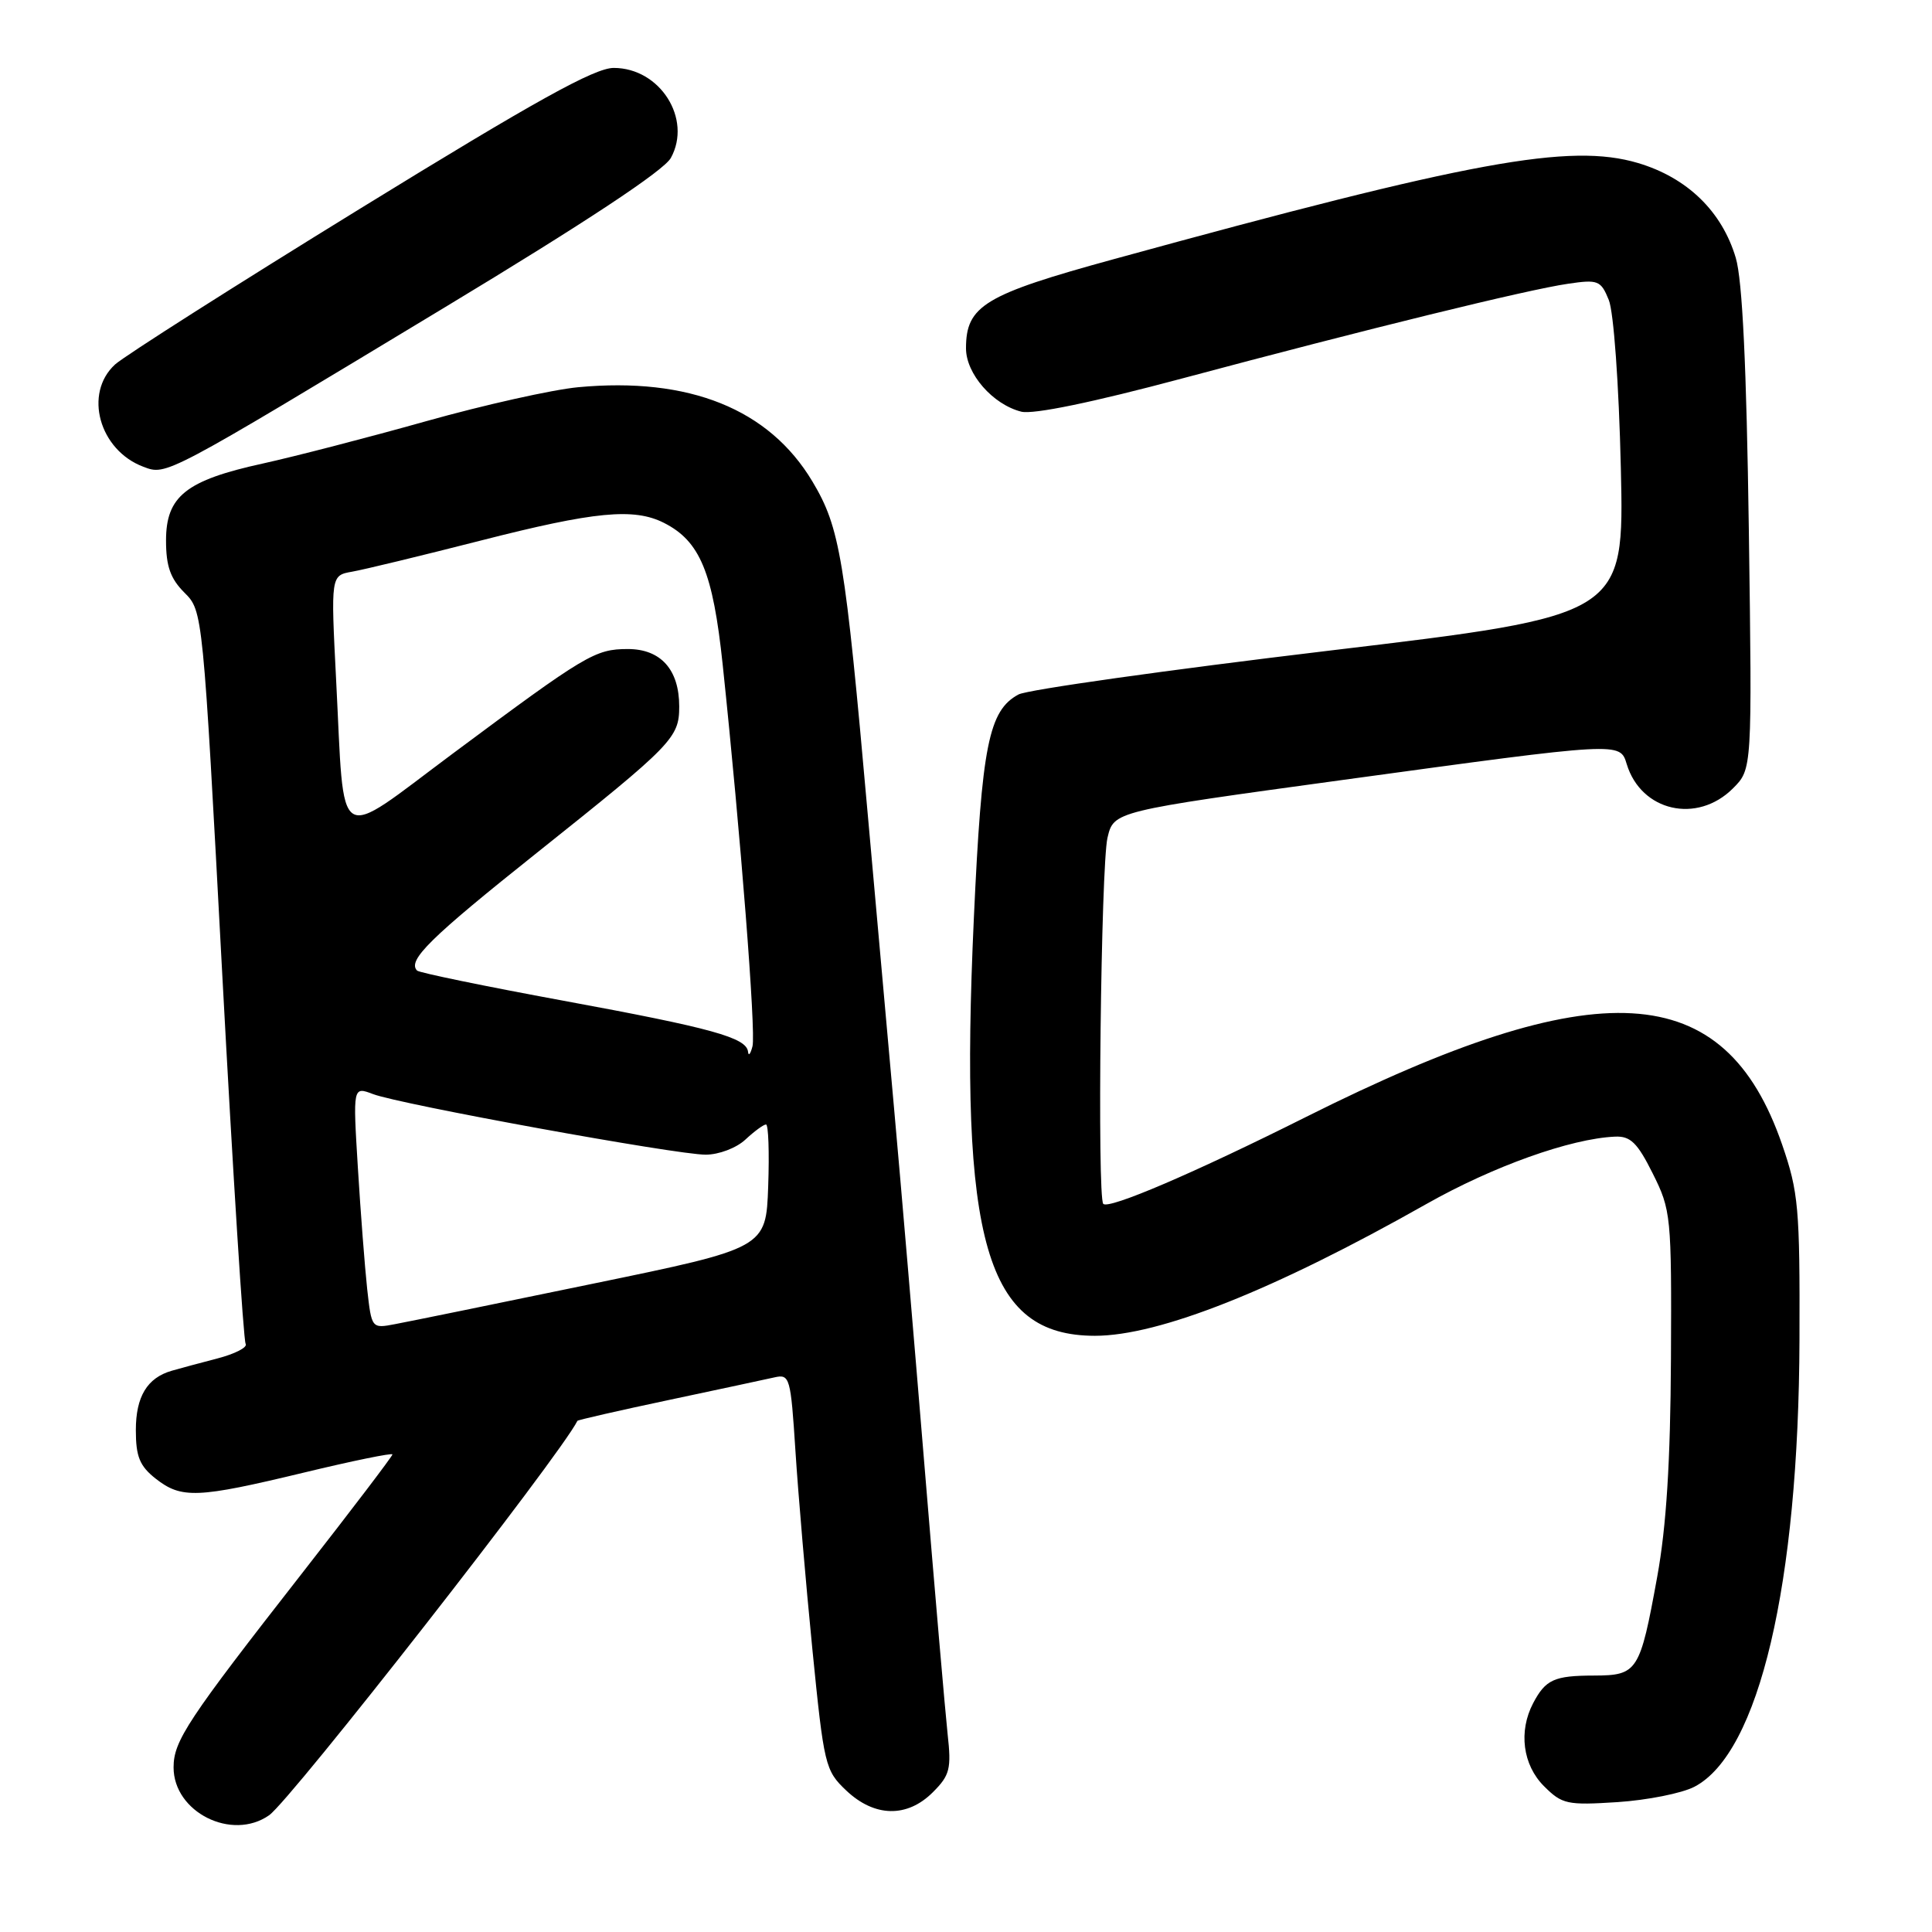 <?xml version="1.0" encoding="UTF-8" standalone="no"?>
<!DOCTYPE svg PUBLIC "-//W3C//DTD SVG 1.1//EN" "http://www.w3.org/Graphics/SVG/1.1/DTD/svg11.dtd" >
<svg xmlns="http://www.w3.org/2000/svg" xmlns:xlink="http://www.w3.org/1999/xlink" version="1.1" viewBox="0 0 256 256">
 <g >
 <path fill="currentColor"
d=" M 35.66 240.53 C 38.56 238.49 74.23 192.86 76.51 188.27 C 76.57 188.15 81.99 186.91 88.56 185.52 C 95.13 184.13 101.45 182.77 102.62 182.51 C 104.65 182.05 104.77 182.49 105.40 192.26 C 105.76 197.89 106.77 209.70 107.64 218.50 C 109.18 233.93 109.33 234.60 112.13 237.25 C 115.88 240.80 120.20 240.89 123.61 237.48 C 125.86 235.23 126.08 234.39 125.56 229.73 C 125.25 226.85 123.86 210.78 122.48 194.00 C 121.10 177.22 119.30 156.07 118.48 147.00 C 117.66 137.93 116.09 120.38 114.99 108.00 C 111.96 73.86 111.31 69.93 107.65 63.80 C 101.91 54.19 91.32 49.93 76.59 51.31 C 73.21 51.63 64.16 53.65 56.47 55.81 C 48.79 57.97 39.04 60.49 34.82 61.42 C 24.64 63.65 22.00 65.75 22.00 71.62 C 22.00 75.03 22.58 76.67 24.44 78.53 C 26.88 80.97 26.88 80.98 29.45 129.10 C 30.87 155.58 32.26 177.61 32.55 178.07 C 32.83 178.53 31.13 179.40 28.78 180.01 C 26.43 180.62 23.72 181.35 22.76 181.63 C 19.50 182.57 18.00 185.06 18.00 189.50 C 18.00 193.01 18.51 194.26 20.63 195.93 C 24.05 198.61 26.13 198.53 40.25 195.13 C 46.71 193.57 52.00 192.49 52.00 192.72 C 52.00 192.95 46.66 199.97 40.13 208.33 C 24.83 227.91 23.00 230.68 23.00 234.19 C 23.00 240.12 30.72 243.99 35.66 240.53 Z  M 224.51 236.76 C 233.08 232.31 238.34 209.93 238.44 177.50 C 238.50 160.04 238.31 157.95 236.14 151.66 C 228.51 129.57 211.79 128.60 173.08 147.99 C 158.25 155.42 146.93 160.27 146.19 159.52 C 145.37 158.70 145.88 114.69 146.75 111.00 C 147.58 107.50 147.58 107.50 178.04 103.33 C 214.85 98.29 214.65 98.30 215.55 101.25 C 217.46 107.52 224.88 109.21 229.63 104.46 C 232.17 101.92 232.17 101.92 231.73 70.21 C 231.42 48.52 230.88 37.13 230.00 34.17 C 228.17 28.01 223.57 23.54 217.04 21.60 C 208.02 18.93 195.03 21.31 147.58 34.34 C 130.43 39.04 128.00 40.51 128.00 46.16 C 128.00 49.53 131.55 53.60 135.33 54.55 C 136.91 54.94 144.78 53.32 156.67 50.14 C 181.01 43.63 202.38 38.38 207.77 37.60 C 211.75 37.01 212.12 37.16 213.17 39.74 C 213.82 41.32 214.51 50.86 214.77 62.02 C 215.22 81.55 215.22 81.55 176.16 86.21 C 154.67 88.78 136.14 91.39 134.96 92.02 C 131.01 94.14 130.09 98.75 129.04 121.67 C 127.07 164.63 130.65 176.98 145.07 177.00 C 153.60 177.00 168.81 170.96 189.00 159.54 C 197.84 154.54 208.11 150.87 214.00 150.61 C 216.04 150.52 216.96 151.41 219.00 155.50 C 221.42 160.34 221.50 161.11 221.41 180.00 C 221.34 193.75 220.80 202.28 219.59 208.93 C 217.30 221.52 216.99 222.00 211.21 222.02 C 205.93 222.03 204.80 222.55 203.15 225.68 C 201.19 229.41 201.77 233.86 204.58 236.67 C 206.99 239.08 207.65 239.22 214.33 238.79 C 218.27 238.53 222.85 237.62 224.51 236.76 Z  M 58.98 40.70 C 77.60 29.46 87.96 22.61 88.89 20.93 C 91.74 15.76 87.46 9.00 81.32 9.00 C 78.79 9.00 70.98 13.33 47.76 27.62 C 31.12 37.86 16.49 47.17 15.25 48.29 C 11.06 52.12 13.14 59.65 19.00 61.85 C 22.08 63.01 21.72 63.20 58.98 40.70 Z  M 48.65 170.77 C 48.34 167.87 47.78 160.65 47.42 154.73 C 46.76 143.96 46.76 143.96 49.42 144.97 C 53.02 146.34 89.59 153.00 93.50 153.00 C 95.24 153.00 97.57 152.12 98.77 151.00 C 99.95 149.90 101.18 149.00 101.50 149.00 C 101.82 149.00 101.95 152.68 101.79 157.18 C 101.50 165.37 101.50 165.37 78.50 170.11 C 65.85 172.73 54.09 175.13 52.37 175.45 C 49.24 176.05 49.24 176.05 48.65 170.77 Z  M 99.12 139.37 C 98.92 137.49 94.36 136.23 74.65 132.60 C 64.28 130.69 55.56 128.89 55.27 128.61 C 53.94 127.27 56.96 124.30 71.19 112.96 C 89.15 98.64 90.00 97.77 90.00 93.61 C 90.00 88.73 87.56 86.00 83.19 86.00 C 78.84 86.01 77.65 86.72 60.00 99.85 C 44.19 111.62 45.70 112.57 44.54 90.14 C 43.83 76.25 43.83 76.25 46.66 75.75 C 48.22 75.48 55.89 73.62 63.69 71.63 C 78.78 67.77 83.99 67.27 87.97 69.28 C 92.76 71.70 94.47 75.83 95.76 88.07 C 98.13 110.54 100.18 136.80 99.71 138.63 C 99.45 139.66 99.18 139.99 99.12 139.37 Z "/>
</g>
</svg>